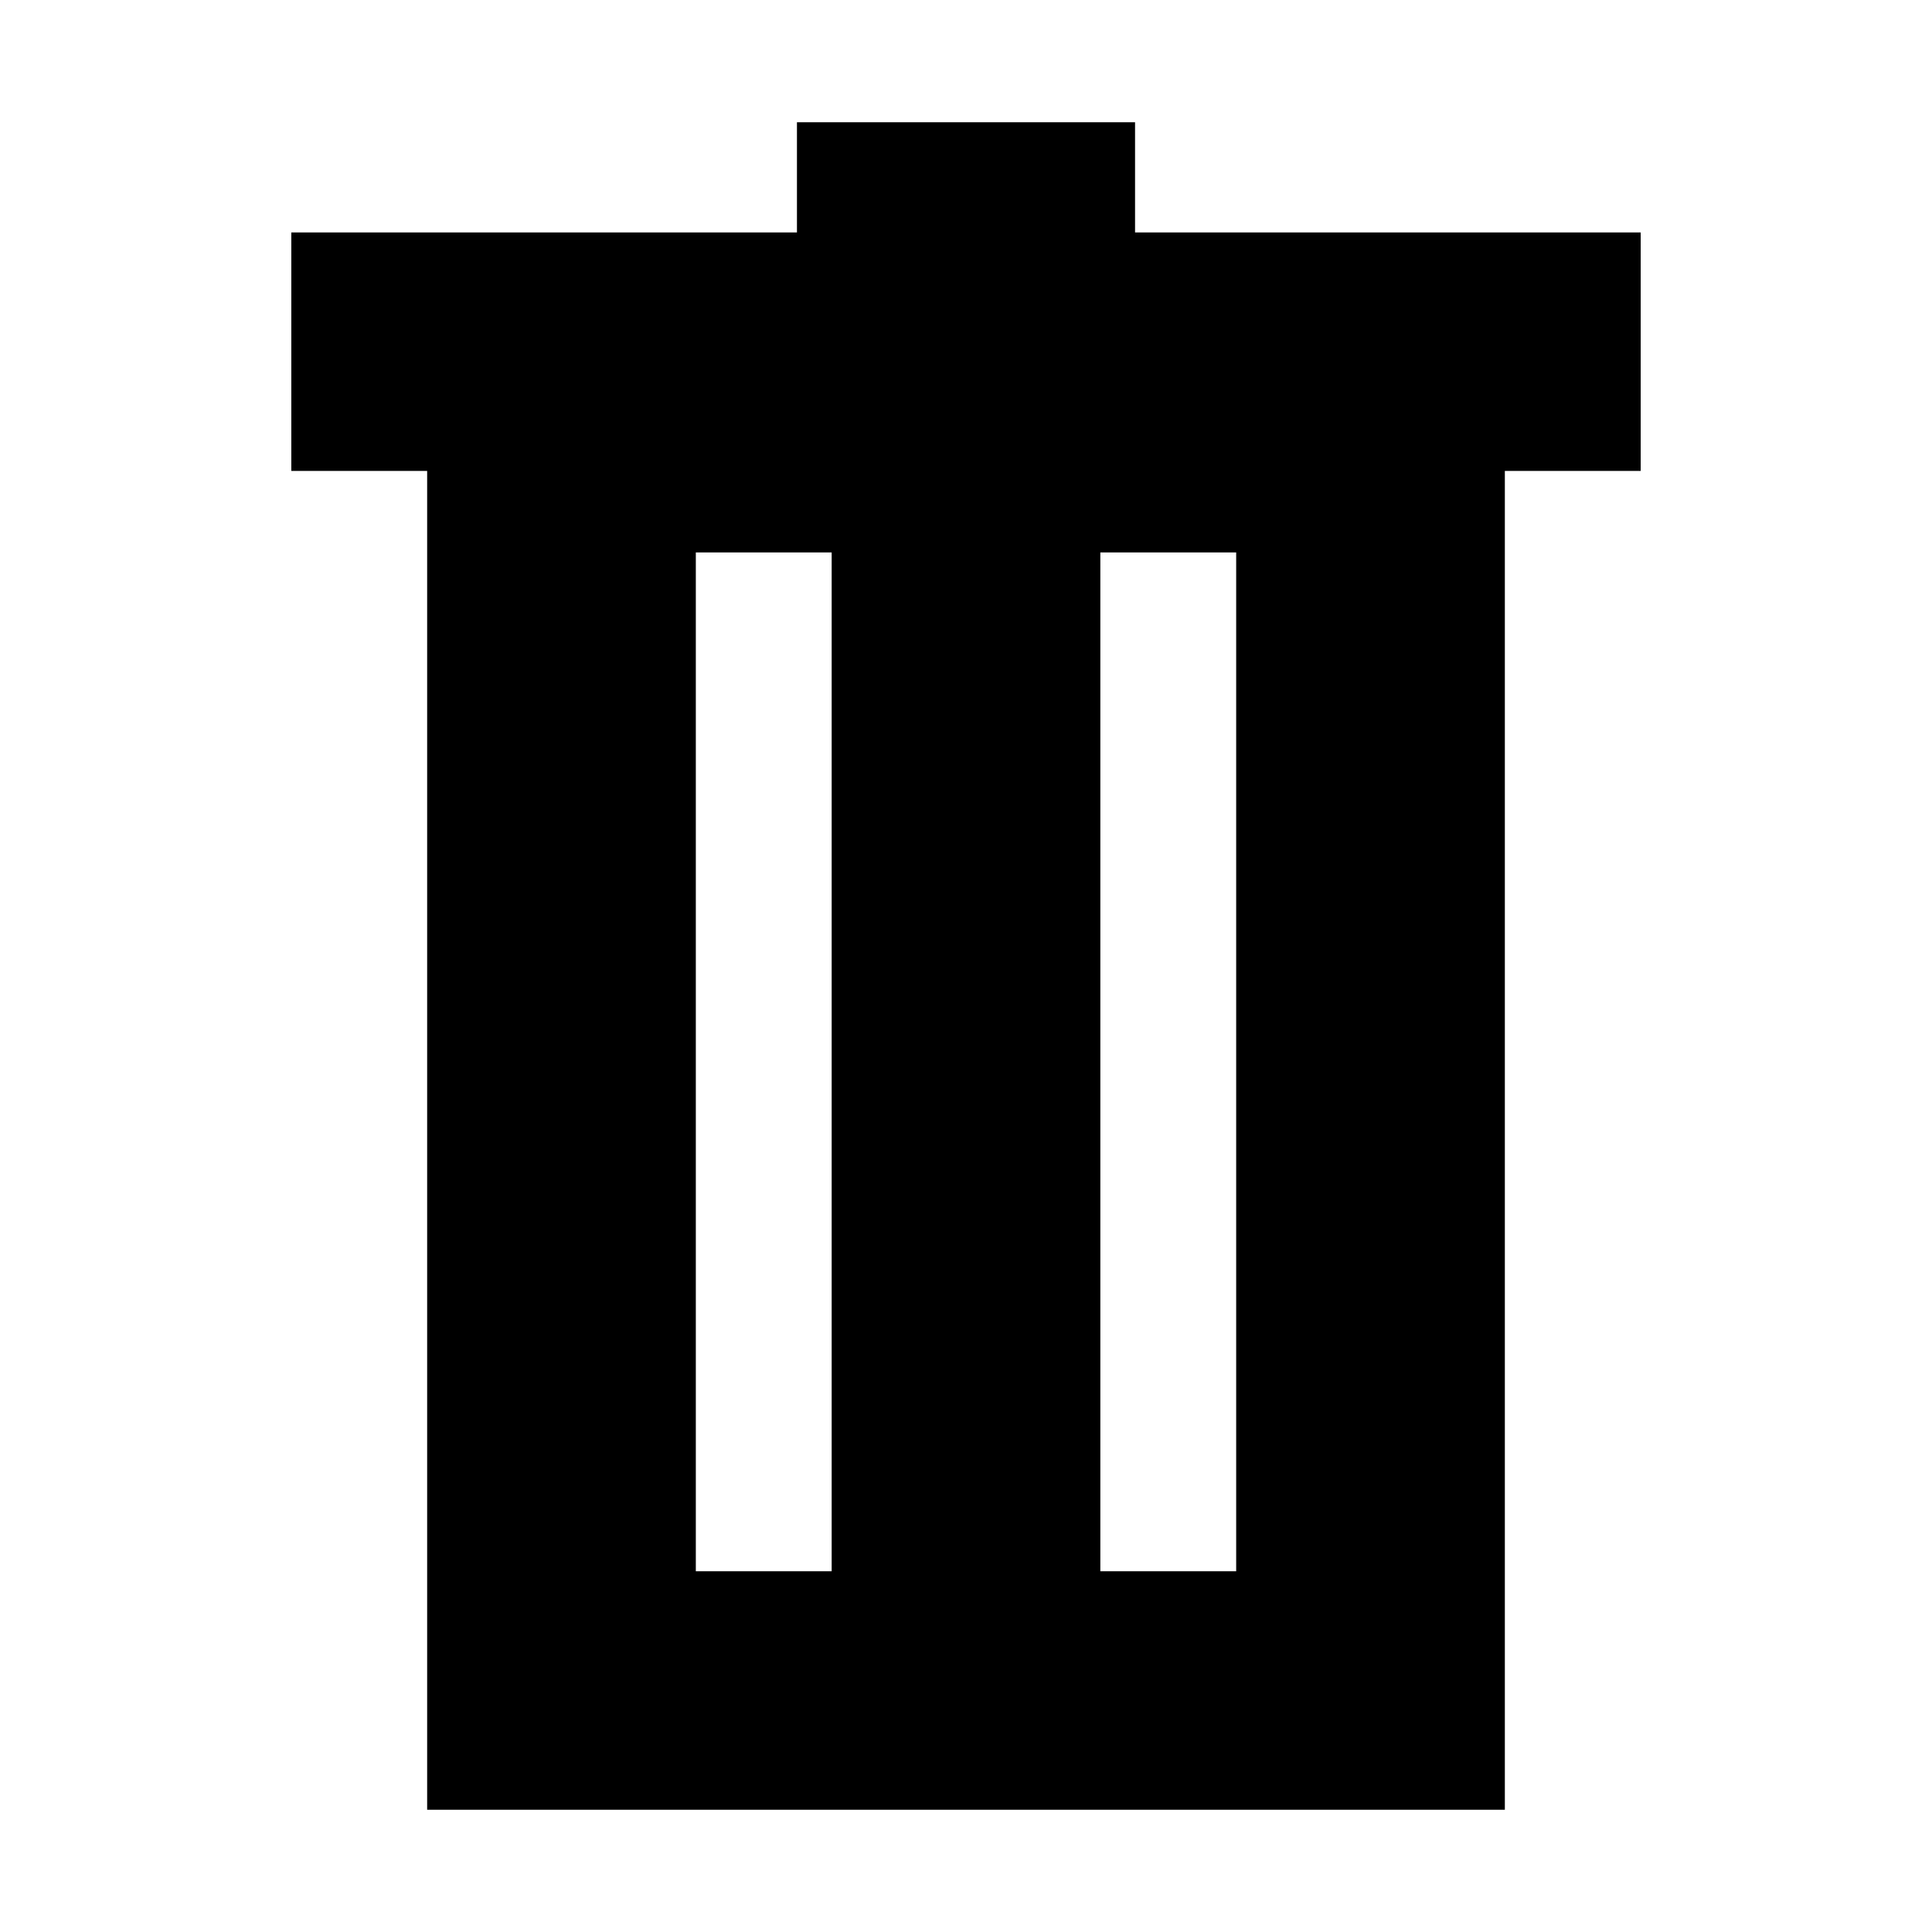 <?xml version="1.0" encoding="utf-8"?>
<!-- Generator: Adobe Illustrator 23.0.2, SVG Export Plug-In . SVG Version: 6.00 Build 0)  -->
<svg version="1.1" id="Слой_1" xmlns="http://www.w3.org/2000/svg" xmlns:xlink="http://www.w3.org/1999/xlink" x="0px" y="0px"
	 viewBox="0 0 128 128" style="enable-background:new 0 0 128 128;" xml:space="preserve">
<path d="M108.7,15.4h-9H81.9h-6.7V8.1H52.8v7.3h-6.7H28.3h-9v15.8h9v72.9v15.8h17.8h9h17.8h9h17.8v-15.8V31.2h9V15.4z M46.1,104.1
	V36.6h9v67.5H46.1z M72.9,104.1V36.6h9v67.5H72.9z"/>
</svg>
